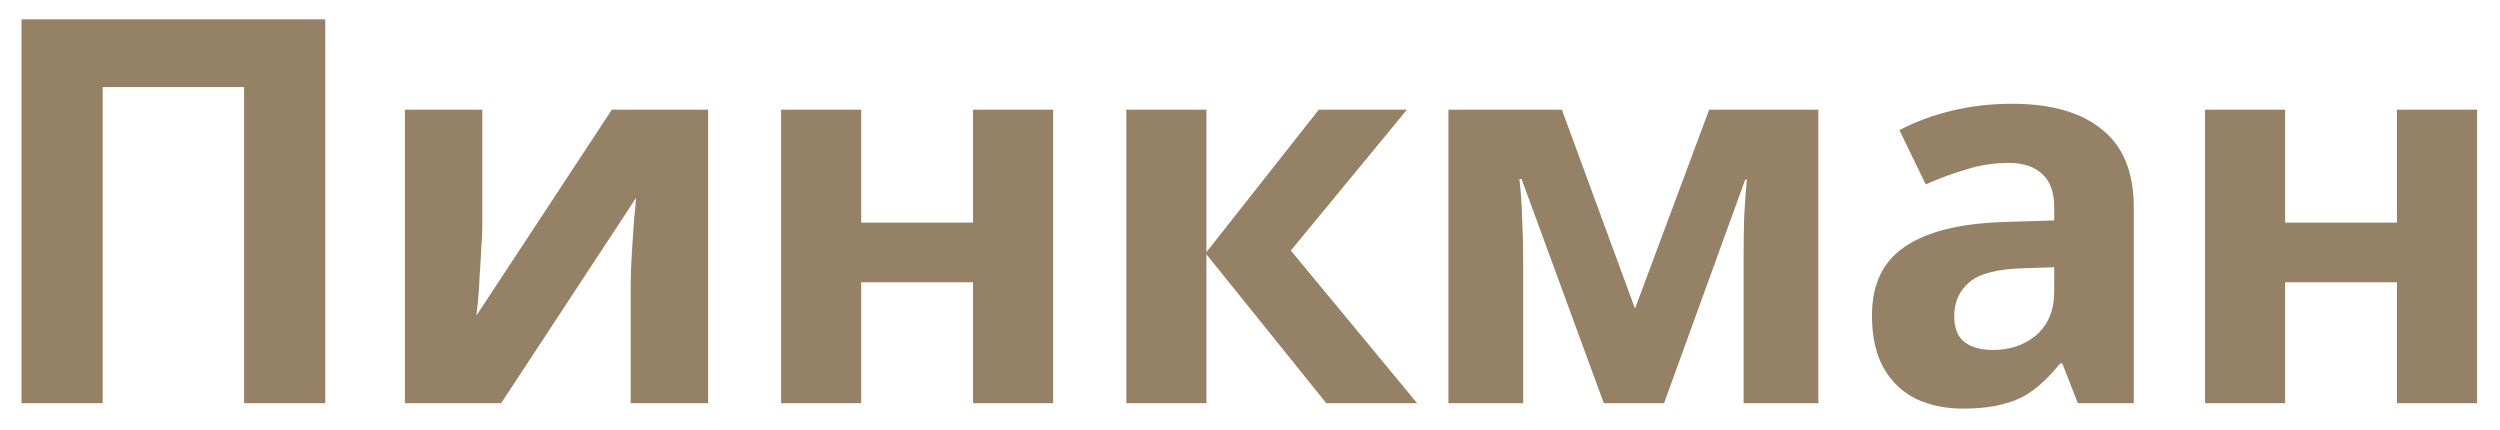 <svg width="93" height="16" viewBox="0 0 93 16" fill="none" xmlns="http://www.w3.org/2000/svg">
<path d="M0.8 15V0.72H12.1V15H9.08V3.24H3.82V15H0.8ZM17.942 8.4C17.942 8.627 17.929 8.907 17.902 9.24C17.889 9.573 17.869 9.913 17.842 10.26C17.829 10.607 17.809 10.913 17.782 11.18C17.756 11.447 17.736 11.633 17.722 11.74L22.762 4.08H26.342V15H23.462V10.64C23.462 10.28 23.476 9.887 23.502 9.46C23.529 9.02 23.556 8.613 23.582 8.24C23.622 7.853 23.649 7.56 23.662 7.36L18.642 15H15.062V4.08H17.942V8.4ZM32.037 4.08V8.28H36.197V4.08H39.177V15H36.197V10.5H32.037V15H29.057V4.08H32.037ZM49.059 4.08H52.339L48.019 9.32L52.719 15H49.339L44.879 9.46V15H41.899V4.08H44.879V9.38L49.059 4.08ZM67.642 4.08V15H64.862V9.64C64.862 9.107 64.868 8.587 64.882 8.08C64.909 7.573 64.942 7.107 64.982 6.68H64.922L61.902 15H59.662L56.602 6.66H56.522C56.575 7.1 56.608 7.573 56.622 8.08C56.648 8.573 56.662 9.12 56.662 9.72V15H53.882V4.08H58.102L60.822 11.48L63.582 4.08H67.642ZM74.837 3.86C76.303 3.86 77.424 4.18 78.197 4.82C78.984 5.447 79.377 6.413 79.377 7.72V15H77.297L76.717 13.52H76.637C76.33 13.907 76.01 14.227 75.677 14.48C75.357 14.733 74.984 14.913 74.557 15.02C74.144 15.14 73.63 15.2 73.017 15.2C72.377 15.2 71.797 15.08 71.277 14.84C70.77 14.587 70.37 14.207 70.077 13.7C69.784 13.18 69.637 12.527 69.637 11.74C69.637 10.58 70.043 9.727 70.857 9.18C71.67 8.62 72.89 8.313 74.517 8.26L76.417 8.2V7.72C76.417 7.147 76.263 6.727 75.957 6.46C75.663 6.193 75.25 6.06 74.717 6.06C74.183 6.06 73.663 6.14 73.157 6.3C72.65 6.447 72.144 6.633 71.637 6.86L70.657 4.84C71.243 4.533 71.89 4.293 72.597 4.12C73.317 3.947 74.064 3.86 74.837 3.86ZM75.257 9.98C74.297 10.007 73.63 10.18 73.257 10.5C72.883 10.82 72.697 11.24 72.697 11.76C72.697 12.213 72.83 12.54 73.097 12.74C73.364 12.927 73.71 13.02 74.137 13.02C74.777 13.02 75.317 12.833 75.757 12.46C76.197 12.073 76.417 11.533 76.417 10.84V9.94L75.257 9.98ZM85.007 4.08V8.28H89.167V4.08H92.147V15H89.167V10.5H85.007V15H82.027V4.08H85.007Z" fill="#958266"/>
</svg>
